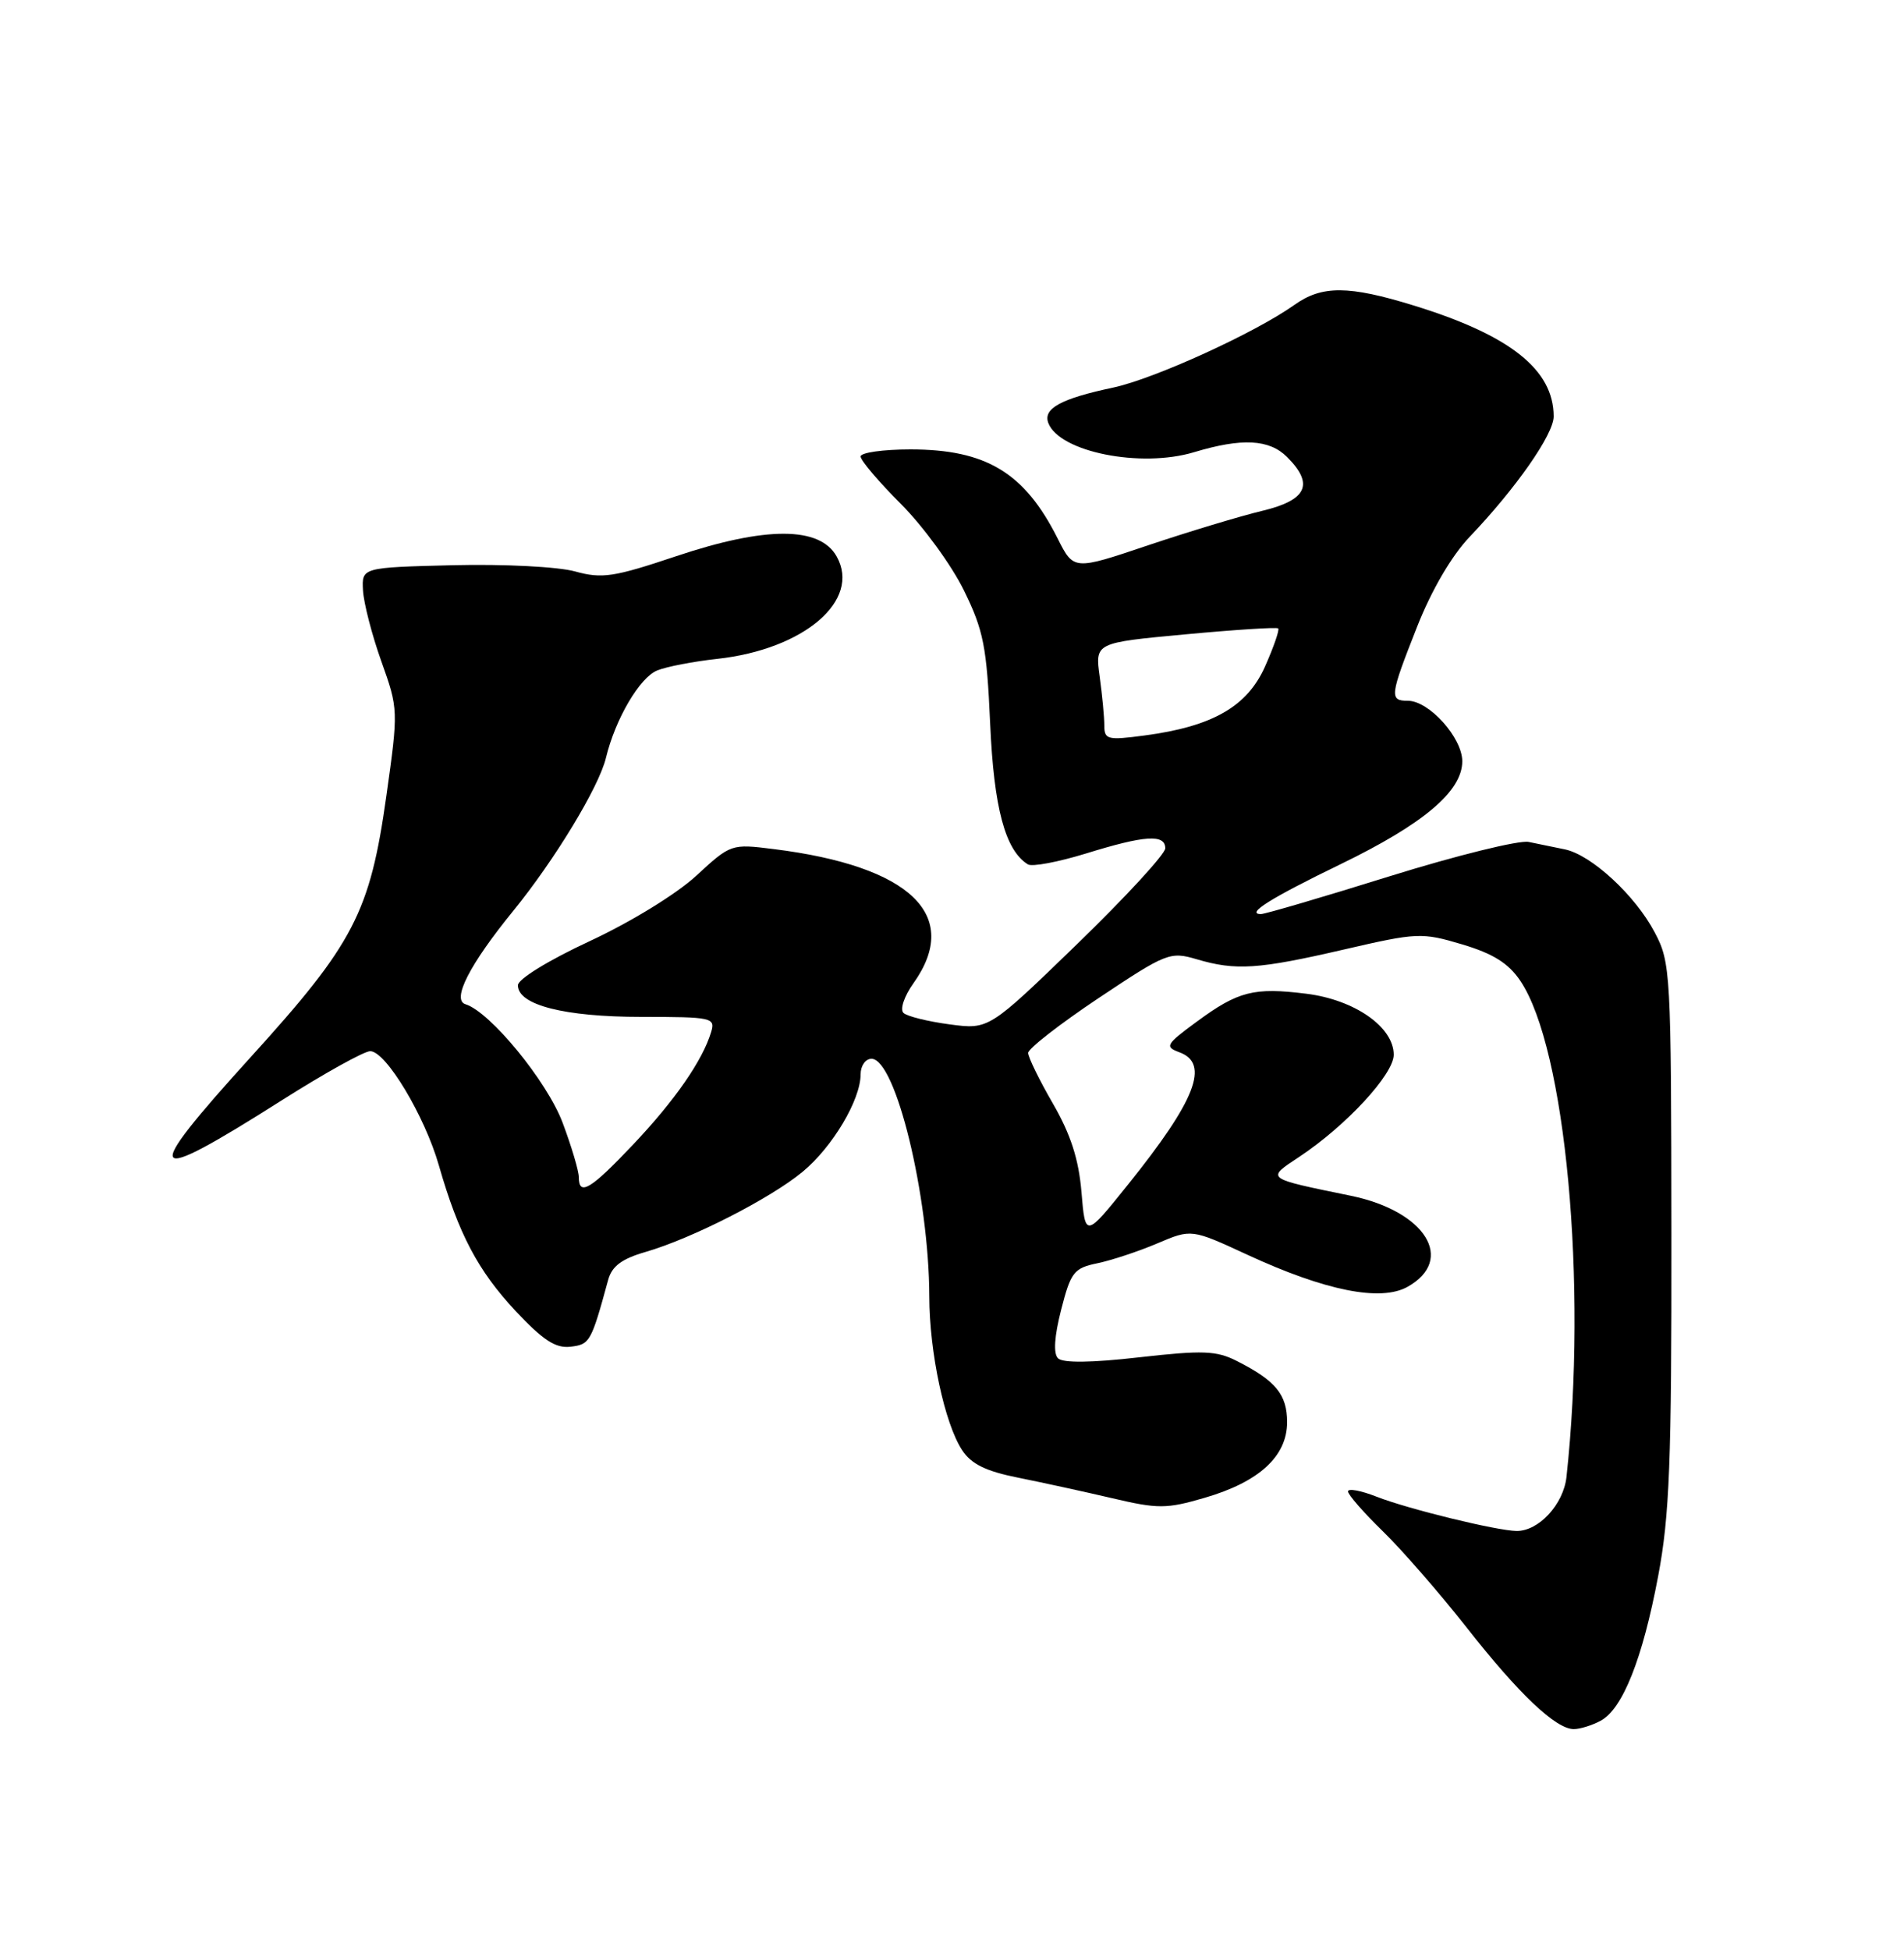<?xml version="1.0" encoding="UTF-8" standalone="no"?>
<!DOCTYPE svg PUBLIC "-//W3C//DTD SVG 1.1//EN" "http://www.w3.org/Graphics/SVG/1.1/DTD/svg11.dtd" >
<svg xmlns="http://www.w3.org/2000/svg" xmlns:xlink="http://www.w3.org/1999/xlink" version="1.1" viewBox="0 0 250 256">
 <g >
 <path fill="currentColor"
d=" M 210.16 225.91 C 213.05 224.37 215.67 217.80 217.72 206.92 C 219.22 198.98 219.49 191.93 219.46 162.00 C 219.43 127.61 219.36 126.37 217.27 122.41 C 214.72 117.55 208.96 112.24 205.48 111.51 C 204.12 111.23 201.97 110.79 200.71 110.53 C 199.46 110.28 191.26 112.30 182.49 115.03 C 173.72 117.77 166.11 120.00 165.57 120.00 C 163.50 120.00 166.85 117.90 176.03 113.45 C 186.93 108.16 192.00 103.87 192.00 99.94 C 192.00 96.85 187.64 92.00 184.86 92.00 C 182.40 92.00 182.48 91.38 186.07 82.28 C 187.96 77.48 190.60 72.97 192.95 70.50 C 199.08 64.07 204.00 57.02 204.00 54.67 C 203.99 48.53 198.29 44.01 185.64 40.11 C 177.08 37.47 173.58 37.45 169.97 40.02 C 164.81 43.69 151.59 49.72 146.17 50.88 C 139.28 52.34 136.92 53.64 137.65 55.54 C 139.11 59.34 149.78 61.47 156.77 59.37 C 163.07 57.47 166.66 57.66 169.00 60.00 C 172.57 63.57 171.62 65.65 165.75 67.06 C 162.86 67.75 156.11 69.79 150.74 71.59 C 140.98 74.88 140.98 74.88 138.87 70.69 C 134.53 62.05 129.48 59.00 119.54 59.00 C 115.94 59.00 113.00 59.42 113.00 59.93 C 113.00 60.45 115.39 63.26 118.31 66.18 C 121.23 69.11 124.94 74.20 126.56 77.50 C 129.15 82.78 129.56 84.89 130.01 95.00 C 130.50 106.10 131.99 111.64 134.97 113.48 C 135.52 113.82 138.94 113.17 142.59 112.05 C 150.33 109.65 153.00 109.48 153.00 111.37 C 153.00 112.12 147.79 117.78 141.42 123.95 C 129.84 135.17 129.84 135.17 124.67 134.48 C 121.83 134.10 119.11 133.43 118.63 132.98 C 118.14 132.52 118.72 130.79 119.94 129.08 C 126.29 120.17 119.57 113.71 101.59 111.47 C 96.01 110.77 95.95 110.79 91.41 114.98 C 88.80 117.38 82.78 121.07 77.42 123.56 C 72.04 126.06 68.00 128.54 68.00 129.35 C 68.00 131.94 74.10 133.50 84.24 133.50 C 93.51 133.50 93.95 133.60 93.37 135.50 C 92.25 139.22 88.61 144.47 83.14 150.25 C 77.55 156.16 76.00 157.09 76.00 154.54 C 76.00 153.73 75.05 150.53 73.88 147.41 C 71.85 141.98 64.36 132.84 61.12 131.84 C 59.28 131.27 61.65 126.62 67.40 119.57 C 72.84 112.89 78.64 103.32 79.56 99.50 C 80.79 94.40 83.98 88.96 86.29 88.02 C 87.51 87.52 91.05 86.84 94.16 86.50 C 105.58 85.25 113.09 78.82 109.86 73.06 C 107.65 69.09 100.55 69.08 88.81 73.01 C 80.58 75.77 79.06 76.00 75.51 75.02 C 73.27 74.40 66.21 74.04 59.50 74.20 C 47.50 74.50 47.50 74.50 47.66 77.50 C 47.75 79.15 48.83 83.35 50.07 86.82 C 52.31 93.09 52.31 93.25 50.73 104.49 C 48.58 119.79 46.47 123.86 32.91 138.79 C 18.32 154.87 19.02 155.85 36.97 144.47 C 42.58 140.91 47.82 138.00 48.61 138.00 C 50.66 138.00 55.76 146.49 57.62 152.98 C 60.20 161.97 62.75 166.82 67.70 172.11 C 71.30 175.95 72.95 177.03 74.91 176.80 C 77.45 176.50 77.62 176.21 79.85 168.04 C 80.34 166.23 81.64 165.26 84.76 164.36 C 90.86 162.59 101.10 157.37 105.38 153.84 C 109.30 150.60 113.00 144.40 113.00 141.04 C 113.00 139.92 113.64 139.00 114.43 139.00 C 117.60 139.00 121.98 157.00 122.02 170.19 C 122.03 177.54 124.03 186.87 126.33 190.38 C 127.53 192.21 129.45 193.15 133.72 194.00 C 136.90 194.64 142.46 195.85 146.08 196.70 C 152.04 198.10 153.16 198.10 158.16 196.64 C 165.32 194.56 169.00 191.19 169.00 186.70 C 169.00 183.08 167.50 181.25 162.39 178.67 C 159.71 177.31 157.92 177.25 149.59 178.19 C 143.32 178.91 139.55 178.95 138.92 178.32 C 138.29 177.69 138.44 175.44 139.33 171.95 C 140.60 167.00 141.00 166.48 144.11 165.84 C 145.97 165.45 149.51 164.28 151.97 163.23 C 156.44 161.33 156.44 161.33 163.81 164.74 C 174.02 169.46 181.29 170.91 184.81 168.94 C 191.14 165.39 187.18 159.01 177.40 156.99 C 166.03 154.65 166.21 154.79 170.63 151.85 C 176.75 147.79 183.00 141.03 183.00 138.47 C 183.00 134.83 177.87 131.25 171.53 130.46 C 164.63 129.60 162.58 130.12 157.12 134.14 C 153.06 137.13 152.90 137.42 154.87 138.15 C 158.88 139.63 157.00 144.45 148.12 155.50 C 142.50 162.50 142.50 162.50 142.00 156.50 C 141.64 152.19 140.58 148.91 138.25 144.88 C 136.46 141.79 135.00 138.79 135.00 138.23 C 135.00 137.67 139.16 134.43 144.25 131.03 C 153.14 125.10 153.64 124.90 157.12 125.93 C 162.26 127.45 165.20 127.26 176.48 124.65 C 186.09 122.43 186.67 122.40 191.98 123.98 C 196.04 125.19 198.06 126.45 199.62 128.76 C 205.58 137.61 208.45 168.52 205.68 193.92 C 205.28 197.50 202.04 201.01 199.14 200.99 C 196.55 200.96 184.88 198.11 180.75 196.49 C 178.69 195.68 177.00 195.37 177.00 195.80 C 177.00 196.23 179.06 198.59 181.58 201.04 C 184.10 203.49 189.03 209.16 192.54 213.62 C 199.42 222.39 204.28 227.00 206.64 227.00 C 207.46 227.00 209.04 226.51 210.16 225.91 Z  M 145.00 95.27 C 145.00 94.17 144.73 91.28 144.39 88.83 C 143.78 84.38 143.78 84.38 155.64 83.28 C 162.16 82.67 167.65 82.32 167.83 82.50 C 168.02 82.69 167.25 84.91 166.12 87.46 C 163.78 92.76 159.21 95.38 150.25 96.56 C 145.44 97.20 145.00 97.09 145.00 95.27 Z "/>
</g>
</svg>